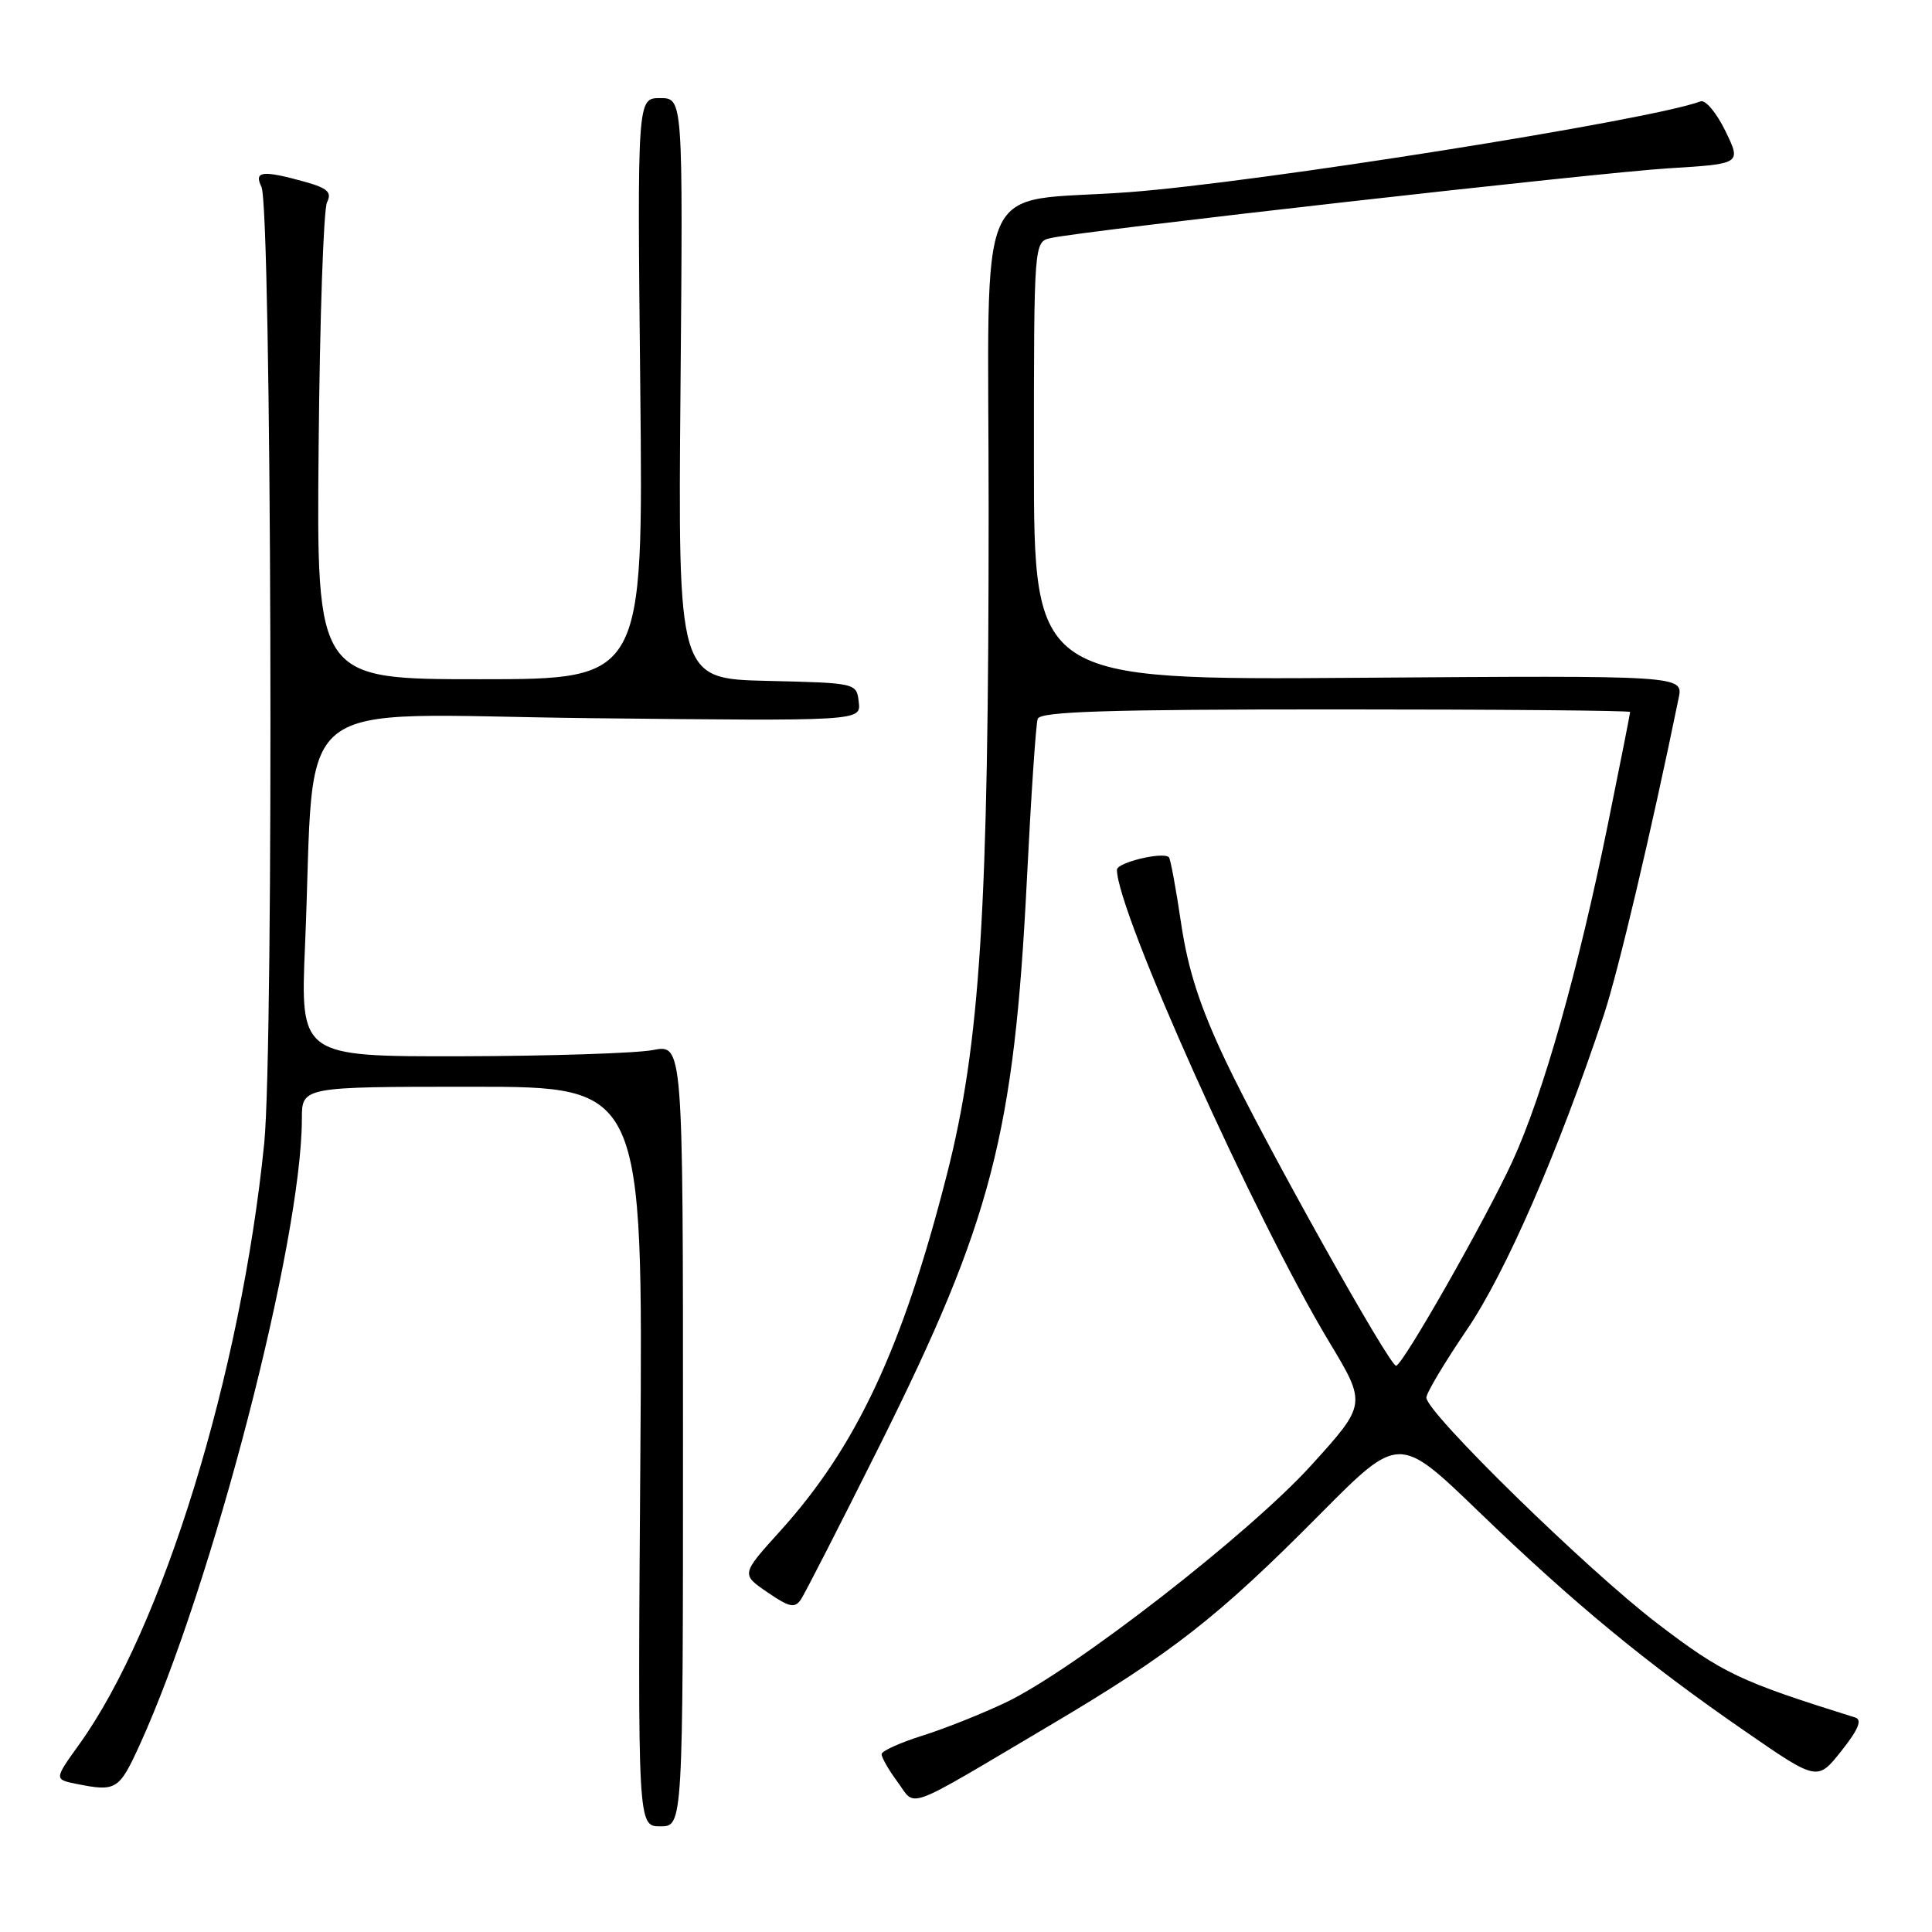 <?xml version="1.0" encoding="UTF-8" standalone="no"?>
<!DOCTYPE svg PUBLIC "-//W3C//DTD SVG 1.1//EN" "http://www.w3.org/Graphics/SVG/1.1/DTD/svg11.dtd" >
<svg xmlns="http://www.w3.org/2000/svg" xmlns:xlink="http://www.w3.org/1999/xlink" version="1.1" viewBox="0 0 256 256">
 <g >
 <path fill="currentColor"
d=" M 90.50 190.18 C 90.50 138.36 90.50 138.36 86.50 139.14 C 84.30 139.56 72.89 139.93 61.15 139.96 C 39.79 140.00 39.79 140.00 40.42 125.25 C 41.88 91.20 37.47 94.71 78.16 95.16 C 114.09 95.55 114.09 95.55 113.79 93.03 C 113.50 90.50 113.49 90.50 101.67 90.22 C 89.84 89.94 89.84 89.94 90.17 51.47 C 90.50 13.00 90.50 13.00 87.47 13.00 C 84.44 13.00 84.44 13.00 84.84 51.50 C 85.24 90.00 85.24 90.00 63.59 90.00 C 41.94 90.00 41.94 90.00 42.22 59.25 C 42.37 42.34 42.87 27.74 43.33 26.82 C 44.00 25.46 43.43 24.94 40.33 24.07 C 34.77 22.53 33.62 22.67 34.64 24.75 C 35.99 27.50 36.31 138.62 35.01 151.50 C 31.92 182.07 21.56 215.74 10.51 231.12 C 7.16 235.78 7.16 235.78 10.20 236.39 C 15.36 237.42 15.78 237.17 18.45 231.34 C 28.10 210.26 39.98 164.44 40.00 148.25 C 40.00 144.00 40.00 144.00 62.60 144.00 C 85.20 144.00 85.20 144.00 84.85 193.00 C 84.50 242.00 84.50 242.00 87.50 242.00 C 90.50 242.00 90.50 242.00 90.50 190.18 Z  M 139.00 228.69 C 155.34 219.02 161.35 214.32 174.93 200.62 C 185.37 190.10 185.37 190.10 195.94 200.30 C 208.52 212.43 218.07 220.32 231.16 229.35 C 240.81 236.02 240.81 236.02 243.99 232.01 C 246.24 229.18 246.78 227.88 245.83 227.58 C 230.42 222.76 228.28 221.74 219.57 215.09 C 210.28 207.99 189.00 187.18 189.00 185.19 C 189.00 184.58 191.42 180.53 194.37 176.19 C 199.50 168.66 206.48 152.63 212.50 134.54 C 214.40 128.82 218.79 110.26 222.43 92.50 C 223.05 89.50 223.05 89.50 180.03 89.81 C 137.00 90.12 137.00 90.12 137.00 61.08 C 137.00 32.04 137.00 32.04 139.25 31.54 C 143.73 30.55 211.74 22.87 221.12 22.30 C 230.74 21.71 230.74 21.71 228.62 17.35 C 227.45 14.95 225.98 13.19 225.34 13.43 C 218.78 15.91 166.44 24.22 149.50 25.47 C 128.81 26.99 131.00 22.00 131.00 67.67 C 131.00 120.58 129.89 138.30 125.47 155.62 C 119.61 178.61 113.48 191.71 103.36 202.89 C 98.20 208.60 98.20 208.60 101.68 210.98 C 104.60 212.98 105.31 213.14 106.13 211.93 C 106.66 211.14 111.36 201.95 116.58 191.50 C 131.41 161.75 134.38 150.31 136.07 116.50 C 136.62 105.50 137.26 95.94 137.50 95.25 C 137.84 94.28 146.64 94.00 176.97 94.00 C 198.44 94.00 216.00 94.15 216.00 94.34 C 216.00 94.53 214.69 101.17 213.08 109.09 C 209.12 128.60 204.48 145.00 200.43 153.83 C 196.86 161.59 185.86 180.93 184.99 180.97 C 184.11 181.02 167.38 151.08 162.42 140.61 C 158.97 133.33 157.42 128.51 156.50 122.33 C 155.82 117.71 155.09 113.77 154.88 113.58 C 154.05 112.83 148.00 114.29 148.00 115.25 C 148.00 120.79 166.25 161.40 176.08 177.74 C 181.09 186.05 181.09 186.05 173.79 194.11 C 165.58 203.19 142.27 221.30 133.26 225.59 C 130.09 227.10 125.11 229.08 122.20 229.99 C 119.28 230.91 116.86 232.00 116.82 232.42 C 116.79 232.84 117.73 234.50 118.92 236.10 C 121.44 239.52 119.49 240.24 139.00 228.69 Z "/>
</g>
</svg>
